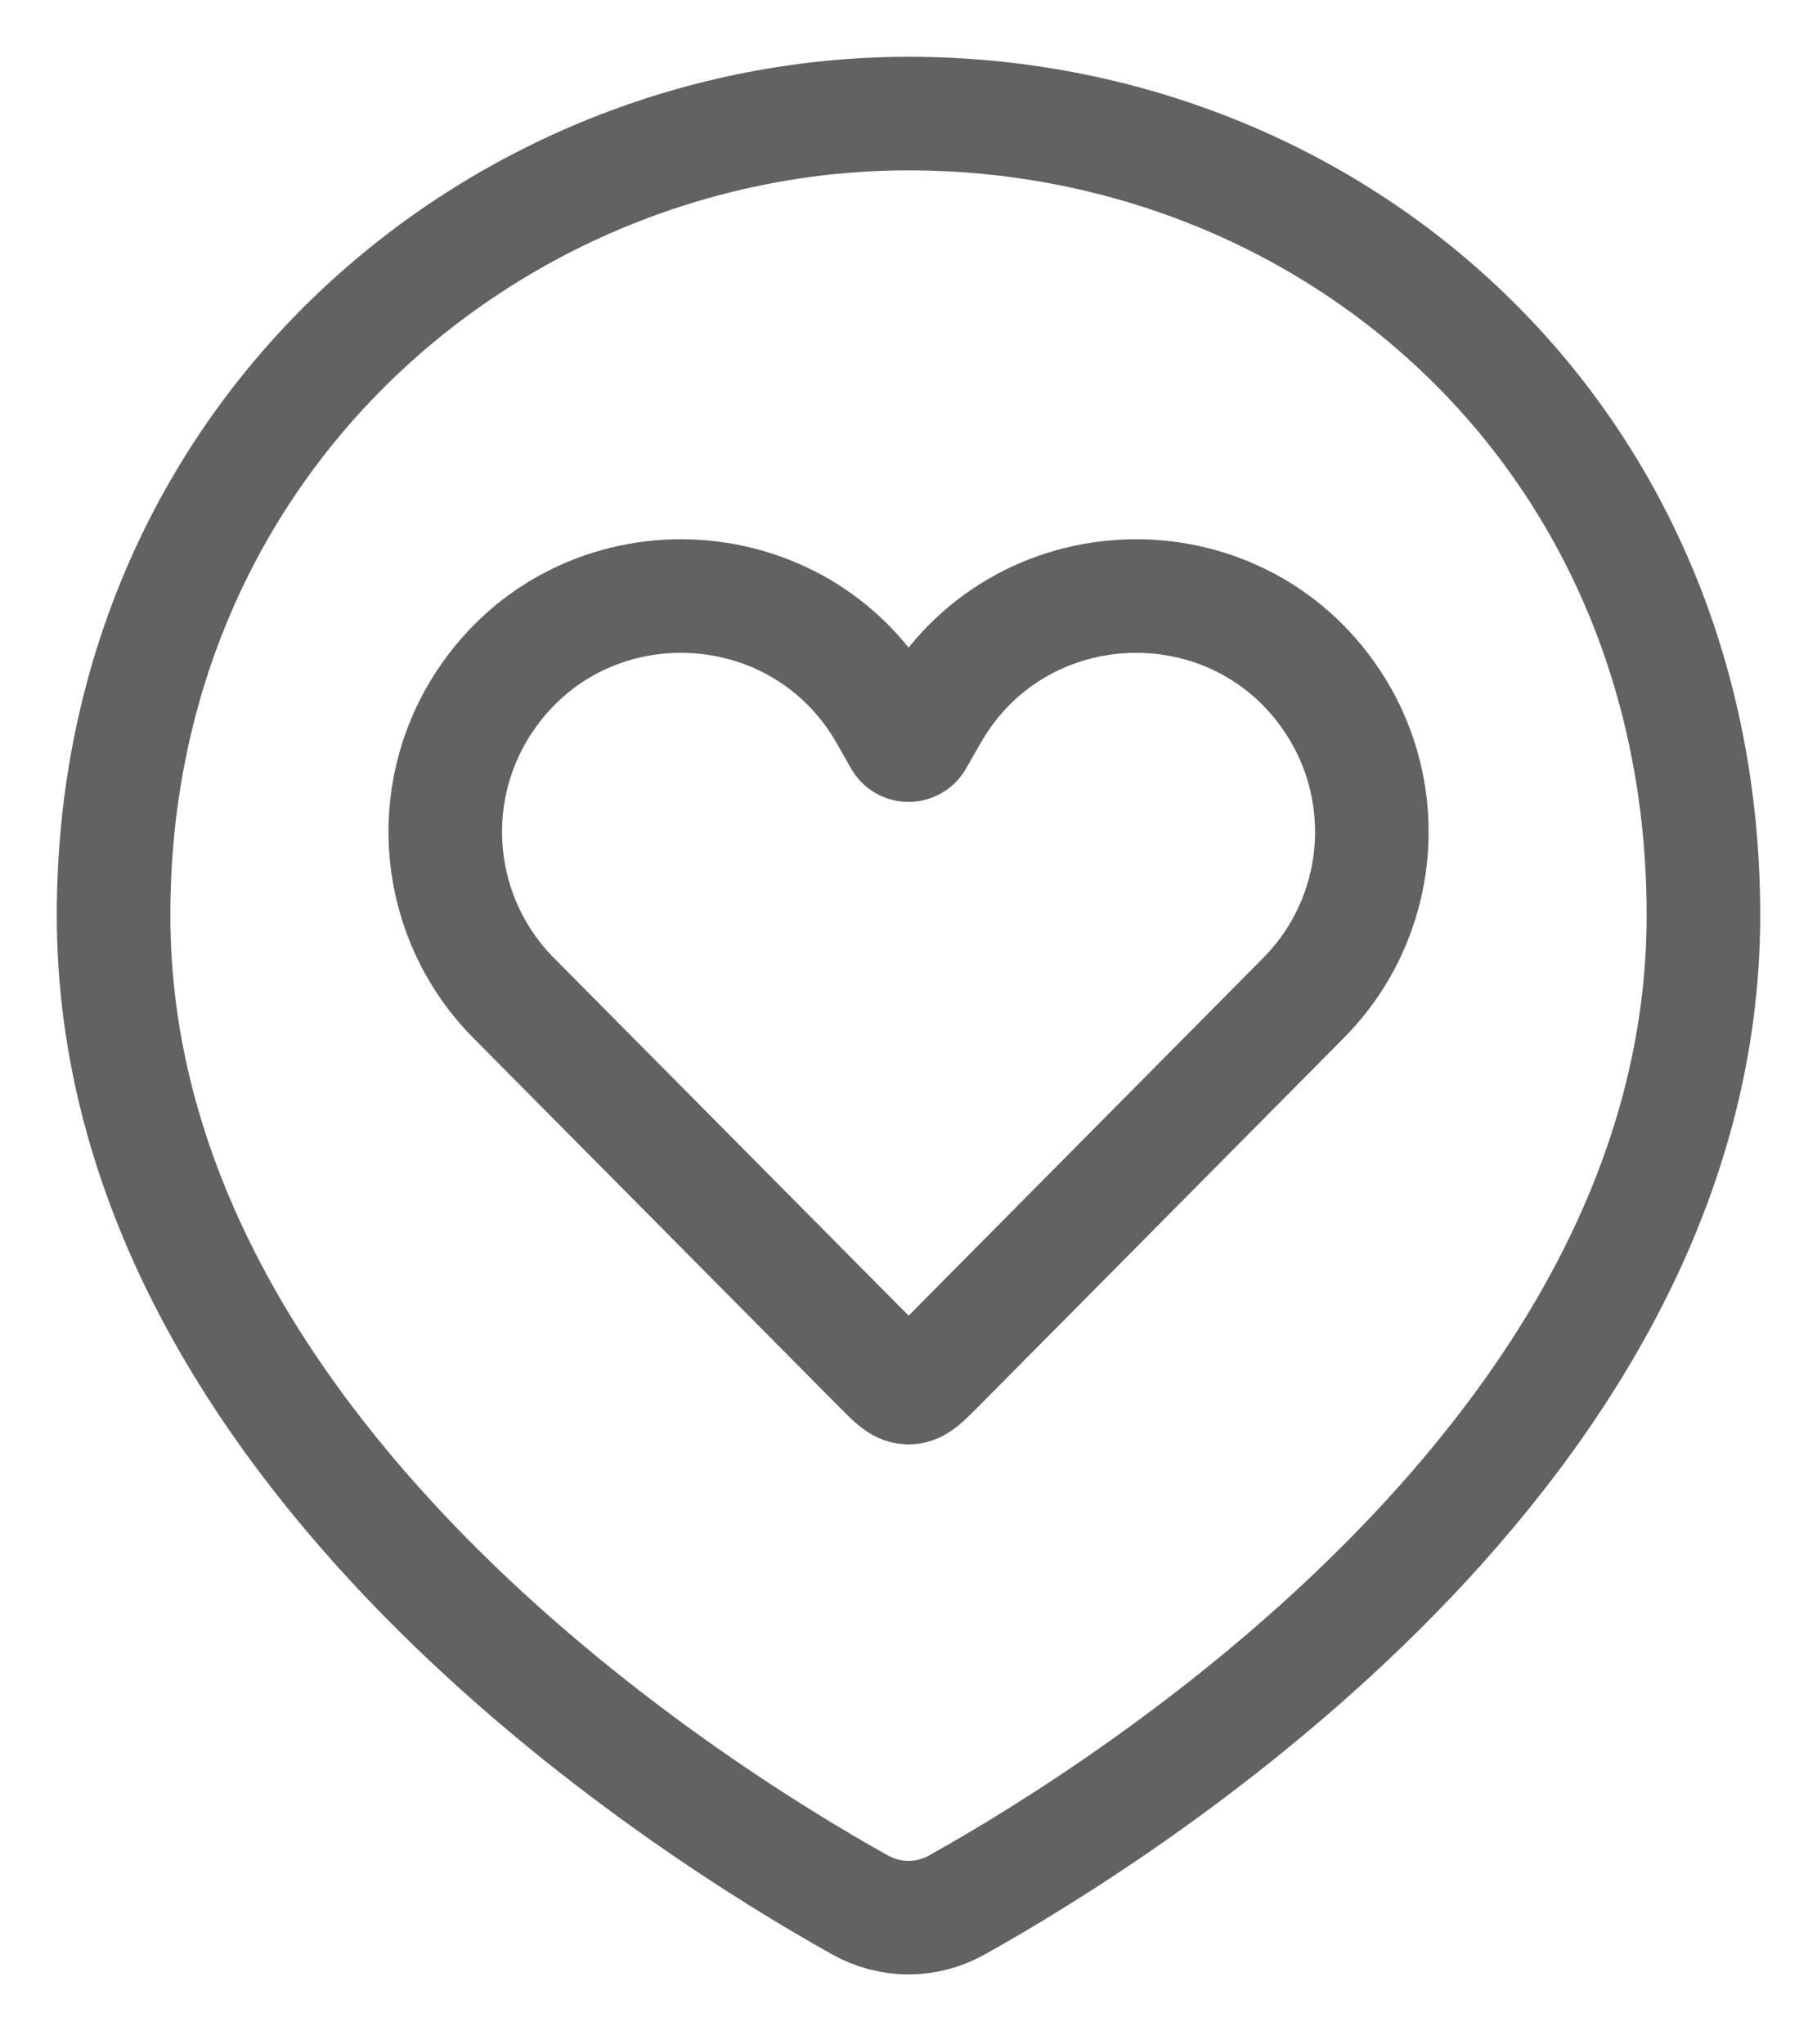 <svg width="16" height="18" viewBox="0 0 16 18" fill="none" xmlns="http://www.w3.org/2000/svg">
<path d="M15 8.059C15 12.748 9.951 15.921 8.429 16.771C8.16 16.922 7.84 16.922 7.571 16.771C6.049 15.921 1 12.748 1 8.059C1 3.824 4.392 1 8 1C11.733 1 15 3.824 15 8.059Z" stroke="#626262"/>
<path d="M4.523 8.787L7.752 12.043L7.752 12.043C7.864 12.156 7.921 12.213 7.99 12.217C7.997 12.217 8.004 12.217 8.011 12.217C8.081 12.213 8.137 12.156 8.25 12.043L8.25 12.043L11.478 8.787C12.171 8.088 12.278 7 11.736 6.179C10.881 4.886 8.961 4.952 8.197 6.301L8.073 6.518C8.041 6.575 7.96 6.575 7.928 6.518L7.805 6.301C7.04 4.952 5.12 4.886 4.265 6.179C3.723 7 3.83 8.088 4.523 8.787Z" stroke="#626262"/>
</svg>
